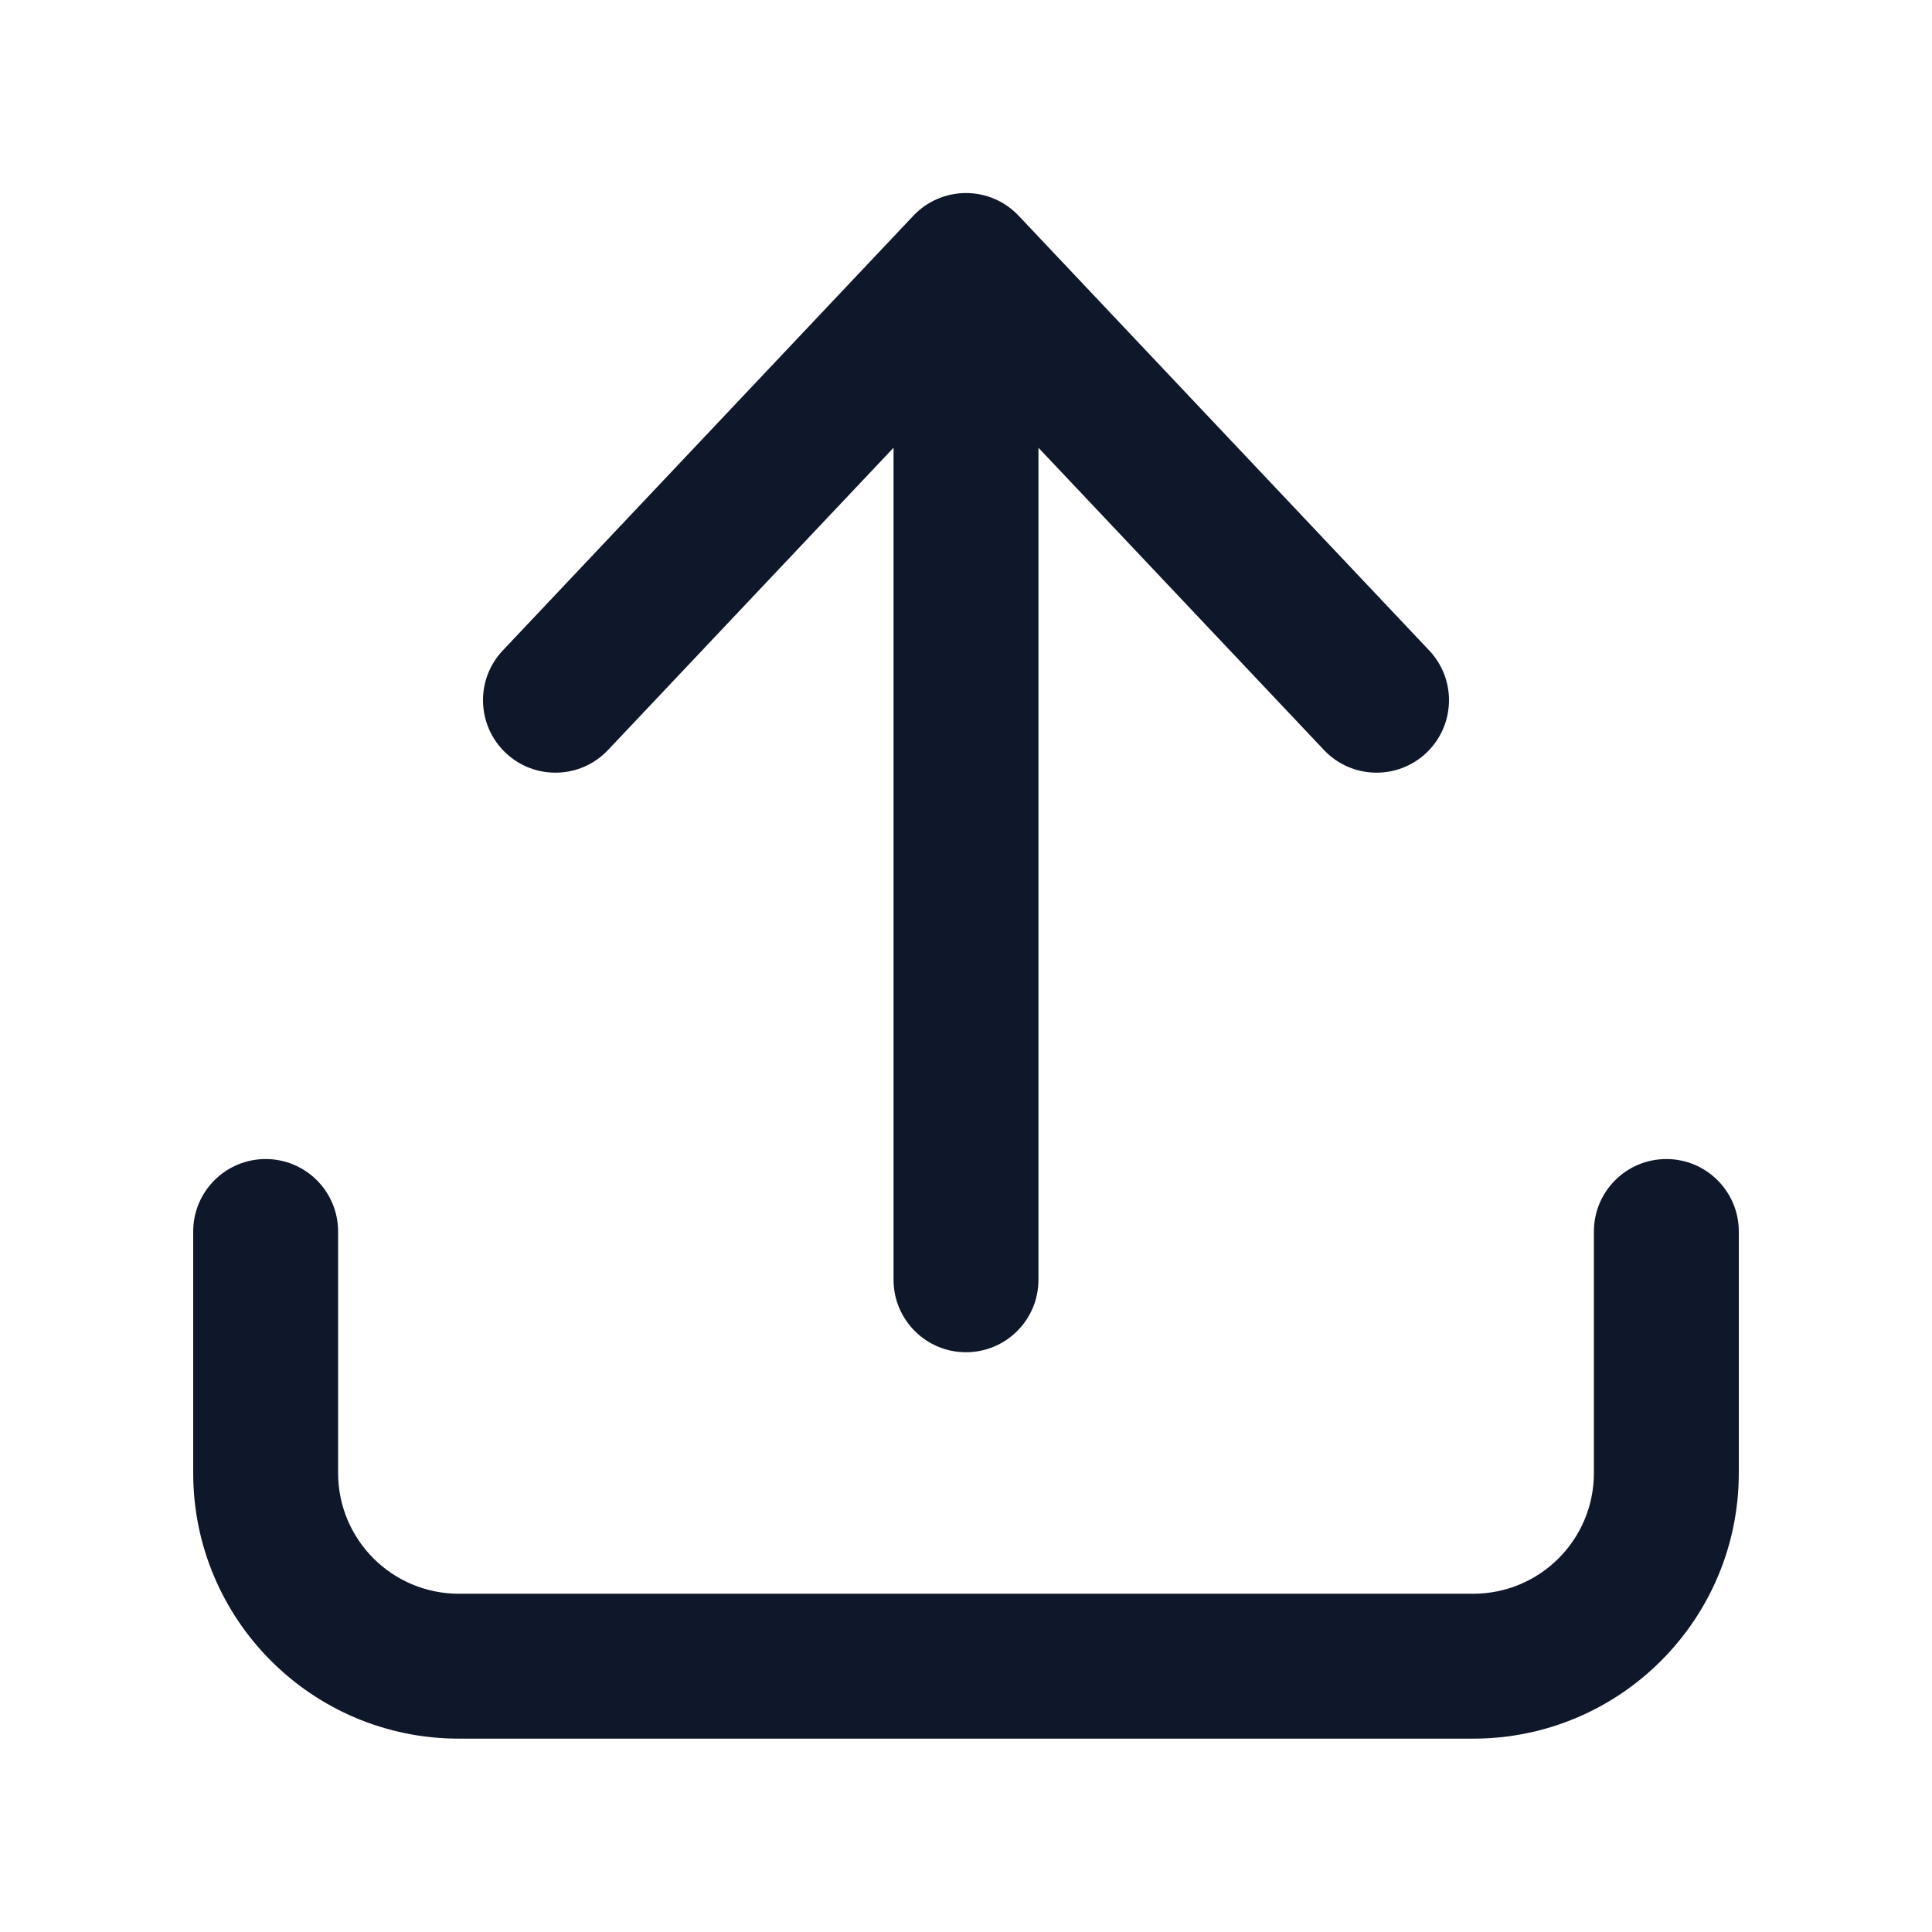 <svg width="24" height="24" viewBox="0 0 24 24" fill="none" xmlns="http://www.w3.org/2000/svg">
<path d="M11.1 15.898C11.1 16.395 11.503 16.798 12 16.798C12.497 16.798 12.9 16.395 12.9 15.898V5.562L16.446 9.316C16.787 9.678 17.357 9.694 17.718 9.353C18.079 9.011 18.096 8.442 17.754 8.08L12.654 2.68C12.484 2.5 12.248 2.398 12 2.398C11.752 2.398 11.516 2.5 11.346 2.68L6.246 8.08C5.904 8.442 5.921 9.011 6.282 9.353C6.643 9.694 7.213 9.678 7.554 9.316L11.1 5.562V15.898Z" fill="#0F172A"/>
<path d="M4.2 15.298C4.2 14.801 3.797 14.398 3.3 14.398C2.803 14.398 2.4 14.801 2.4 15.298V18.298C2.4 20.121 3.878 21.598 5.7 21.598H18.3C20.123 21.598 21.6 20.121 21.6 18.298V15.298C21.6 14.801 21.197 14.398 20.7 14.398C20.203 14.398 19.8 14.801 19.8 15.298V18.298C19.8 19.127 19.129 19.798 18.3 19.798H5.7C4.872 19.798 4.2 19.127 4.2 18.298V15.298Z" fill="#0F172A"/>
</svg>

